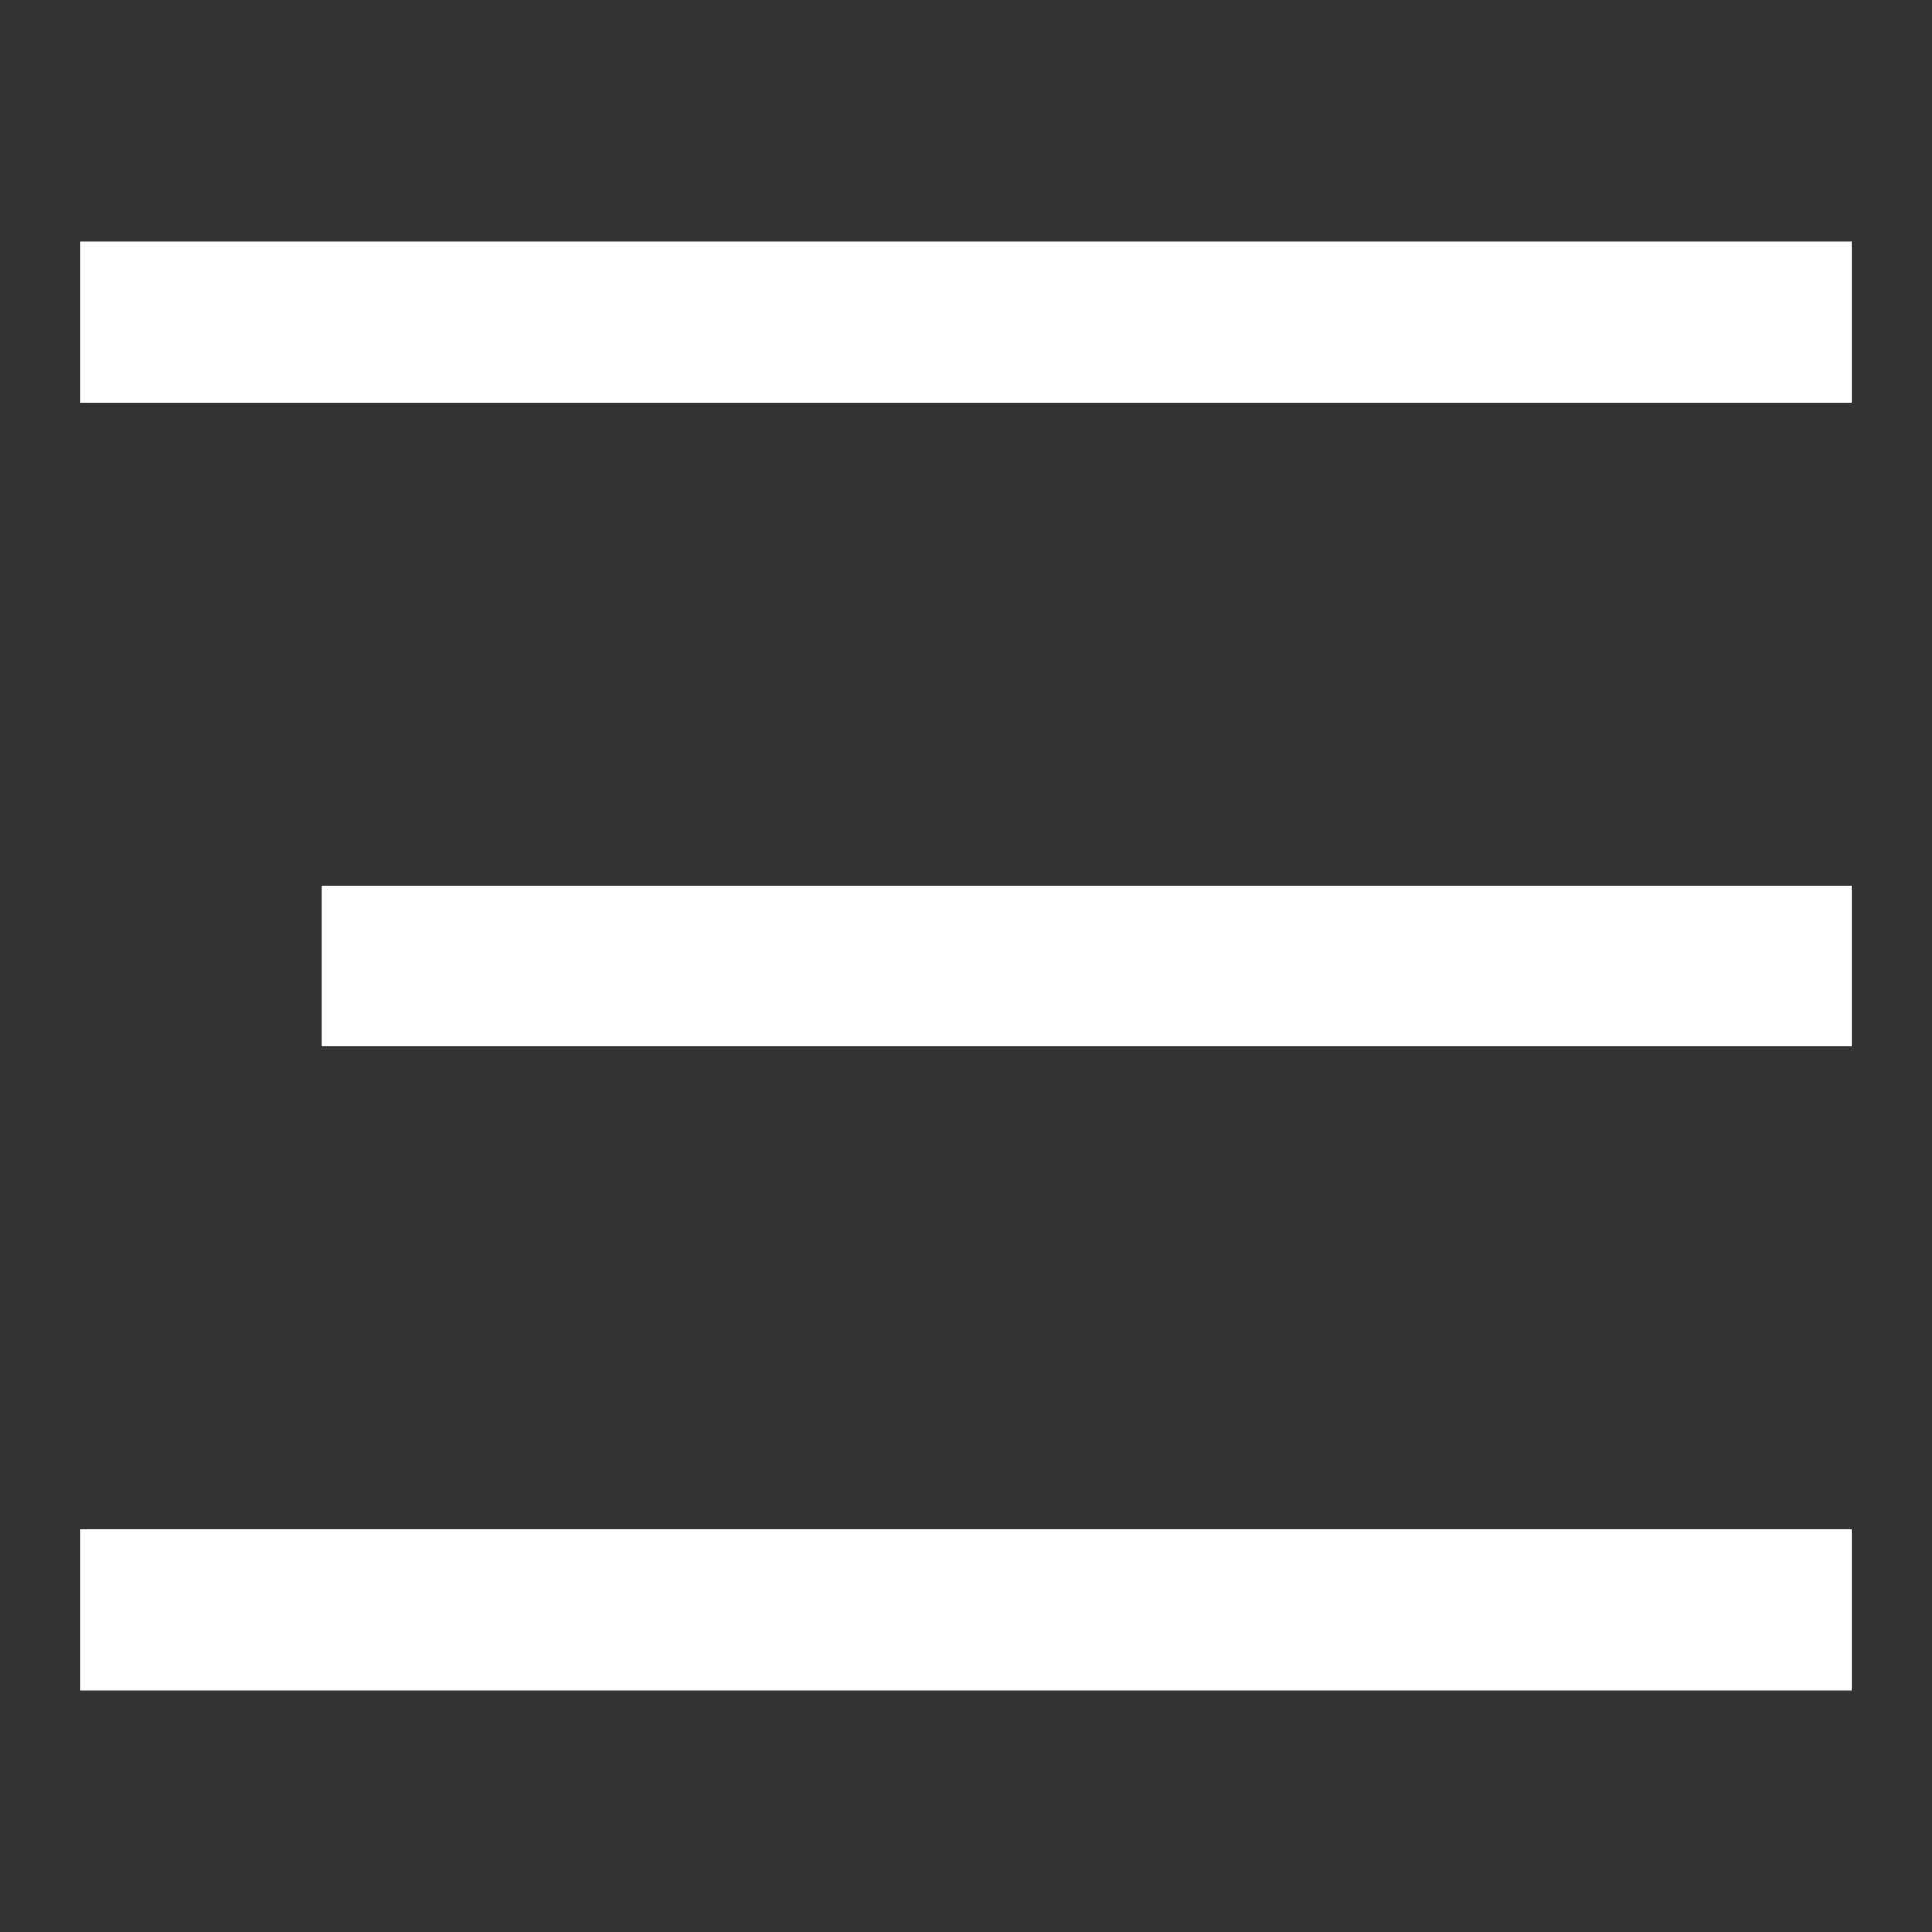 <svg width="24" height="24" viewBox="0 0 24 24" fill="none" xmlns="http://www.w3.org/2000/svg">
<rect x="0" y="0" width="24" height="24" fill="#333333" stroke="none"/>
<path d="M1 20H23" stroke="white" stroke-width="2"/>
<path d="M4 12H23" stroke="white" stroke-width="2"/>
<path d="M1 4H23" stroke="white" stroke-width="2"/>
</svg>
